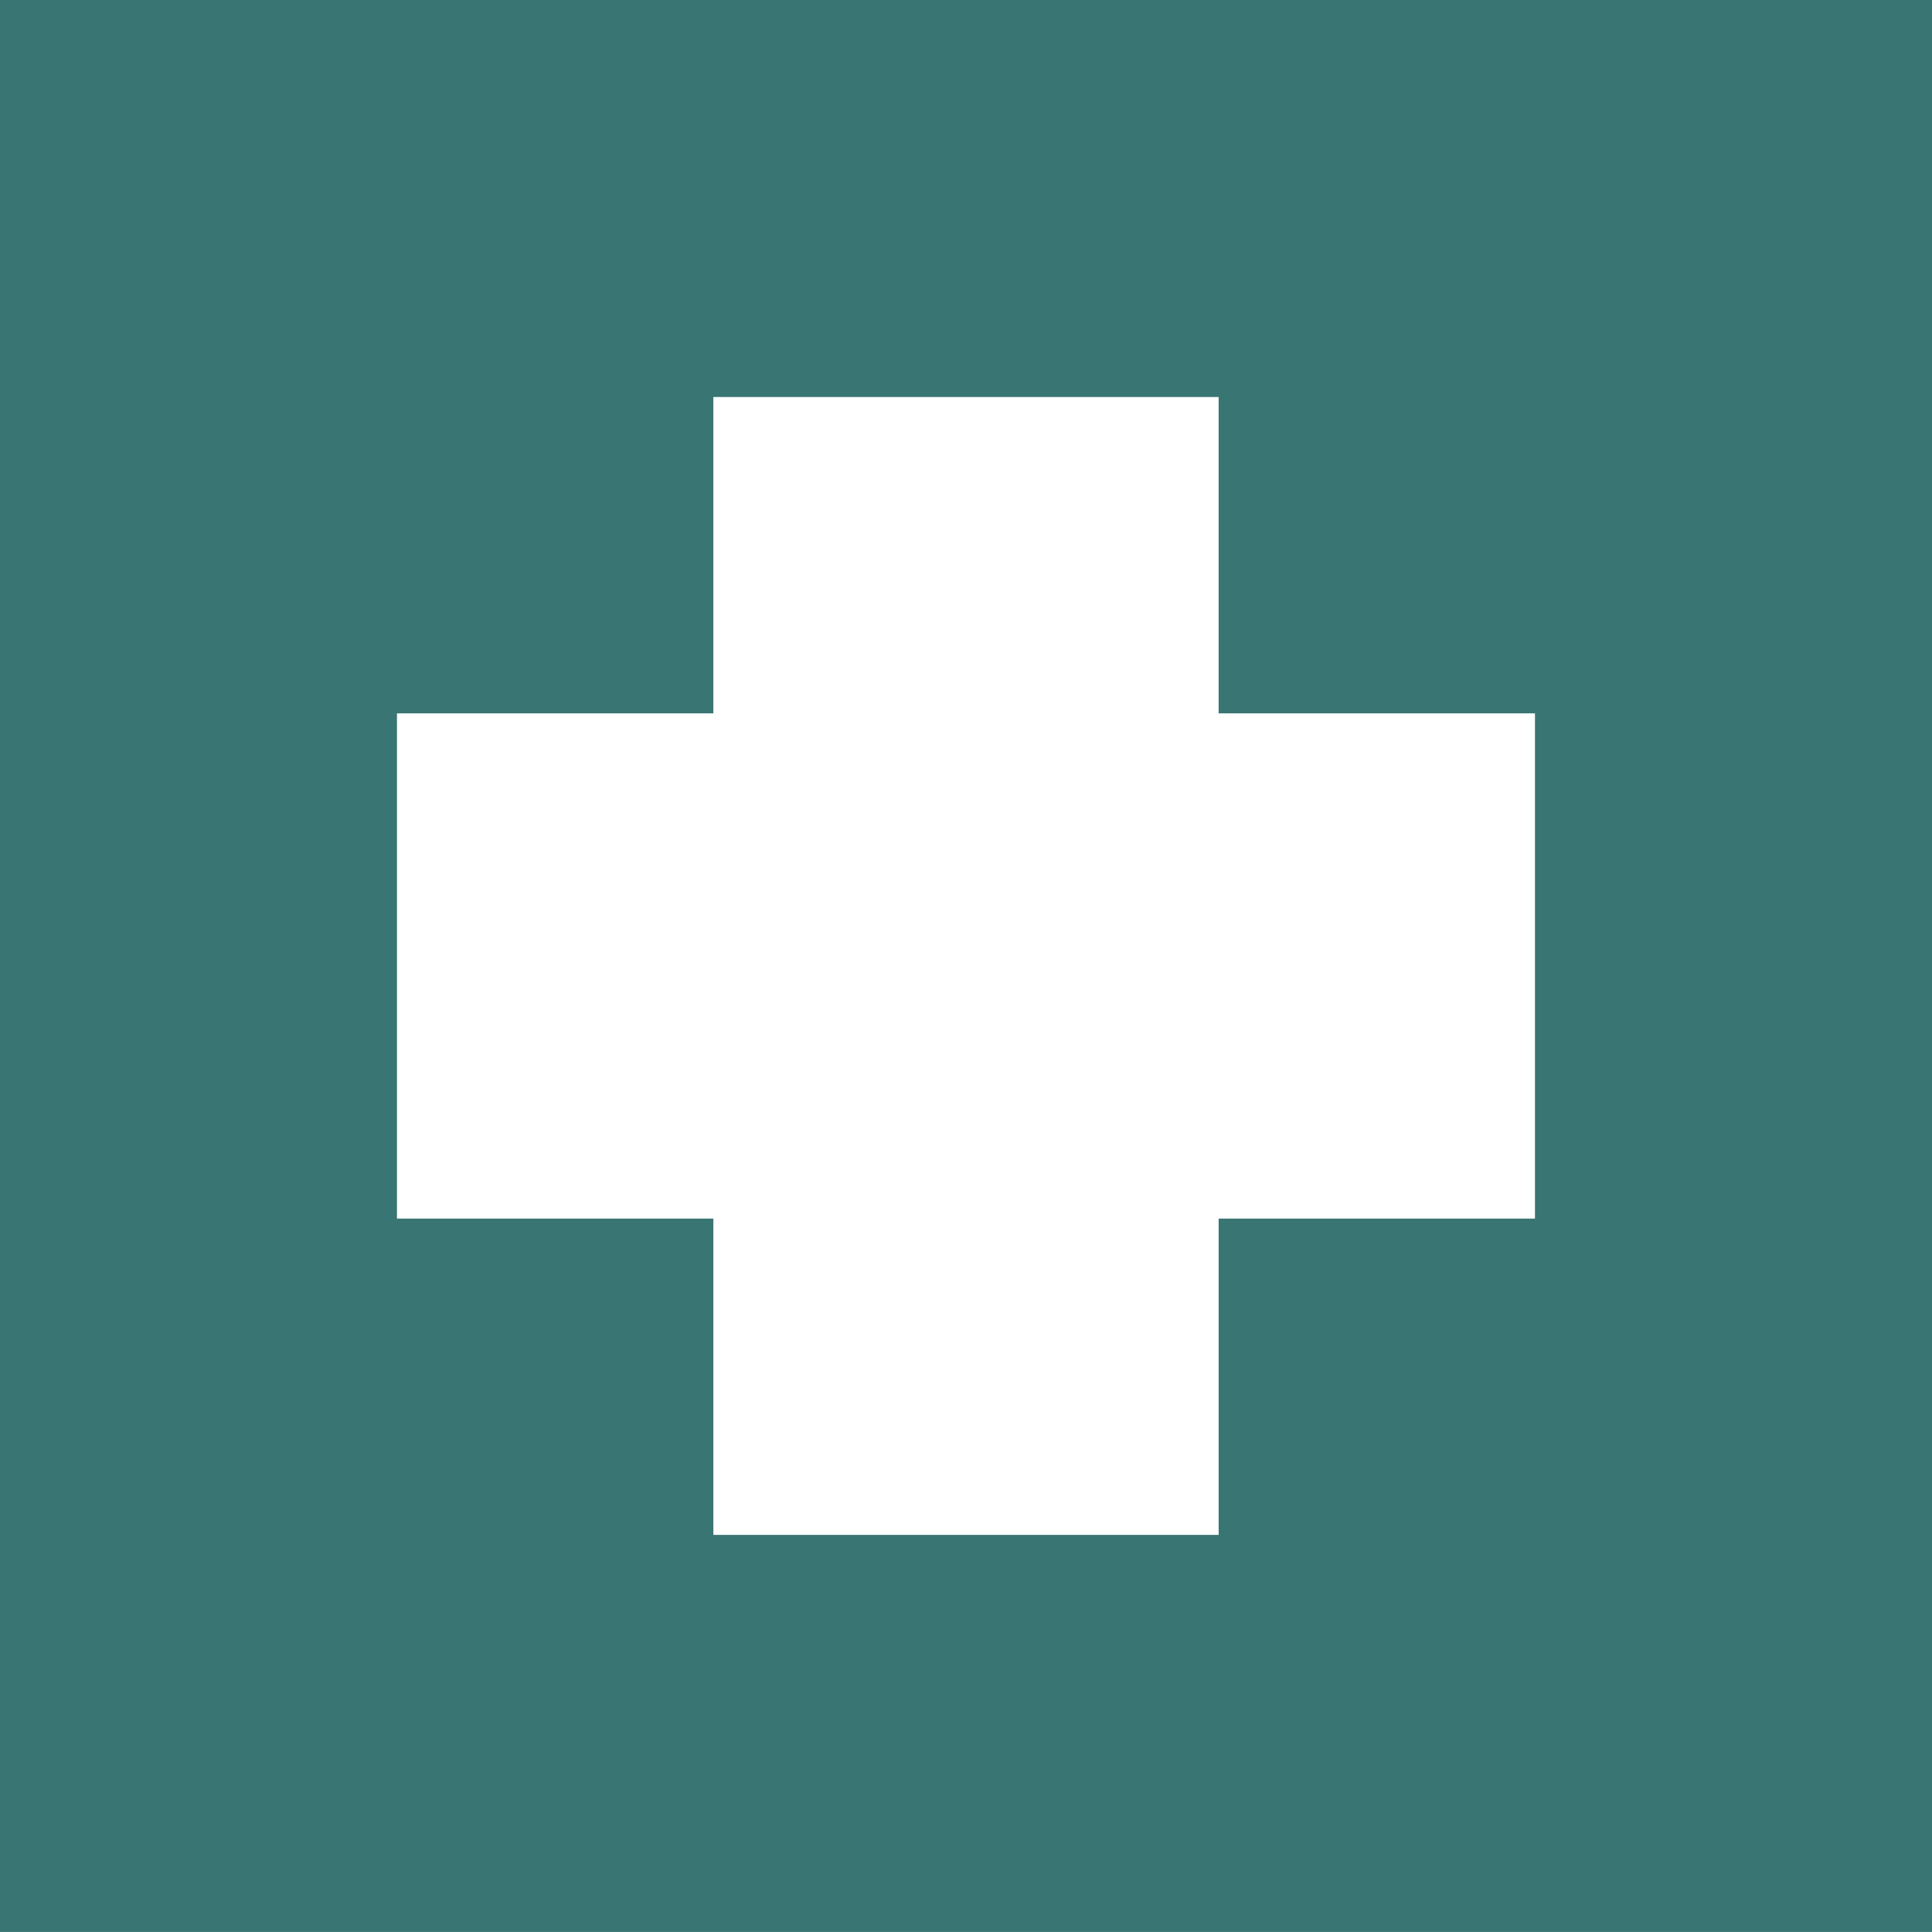 <?xml version="1.0" encoding="utf-8"?>
<!-- Generator: Adobe Illustrator 17.1.0, SVG Export Plug-In . SVG Version: 6.00 Build 0)  -->
<!DOCTYPE svg PUBLIC "-//W3C//DTD SVG 1.1//EN" "http://www.w3.org/Graphics/SVG/1.1/DTD/svg11.dtd">
<svg version="1.1" id="Layer_1" xmlns="http://www.w3.org/2000/svg" xmlns:xlink="http://www.w3.org/1999/xlink" x="0px" y="0px"
	 viewBox="0 0 64.801 64.8" enable-background="new 0 0 64.801 64.8" xml:space="preserve">
<path fill="#397573" d="M0,0v64.8h64.801V0H0z M51.485,40.873h-10.61v10.609H23.927V40.873H13.315V23.927h10.611V13.317h16.948
	v10.609h10.61V40.873z"/>
</svg>
